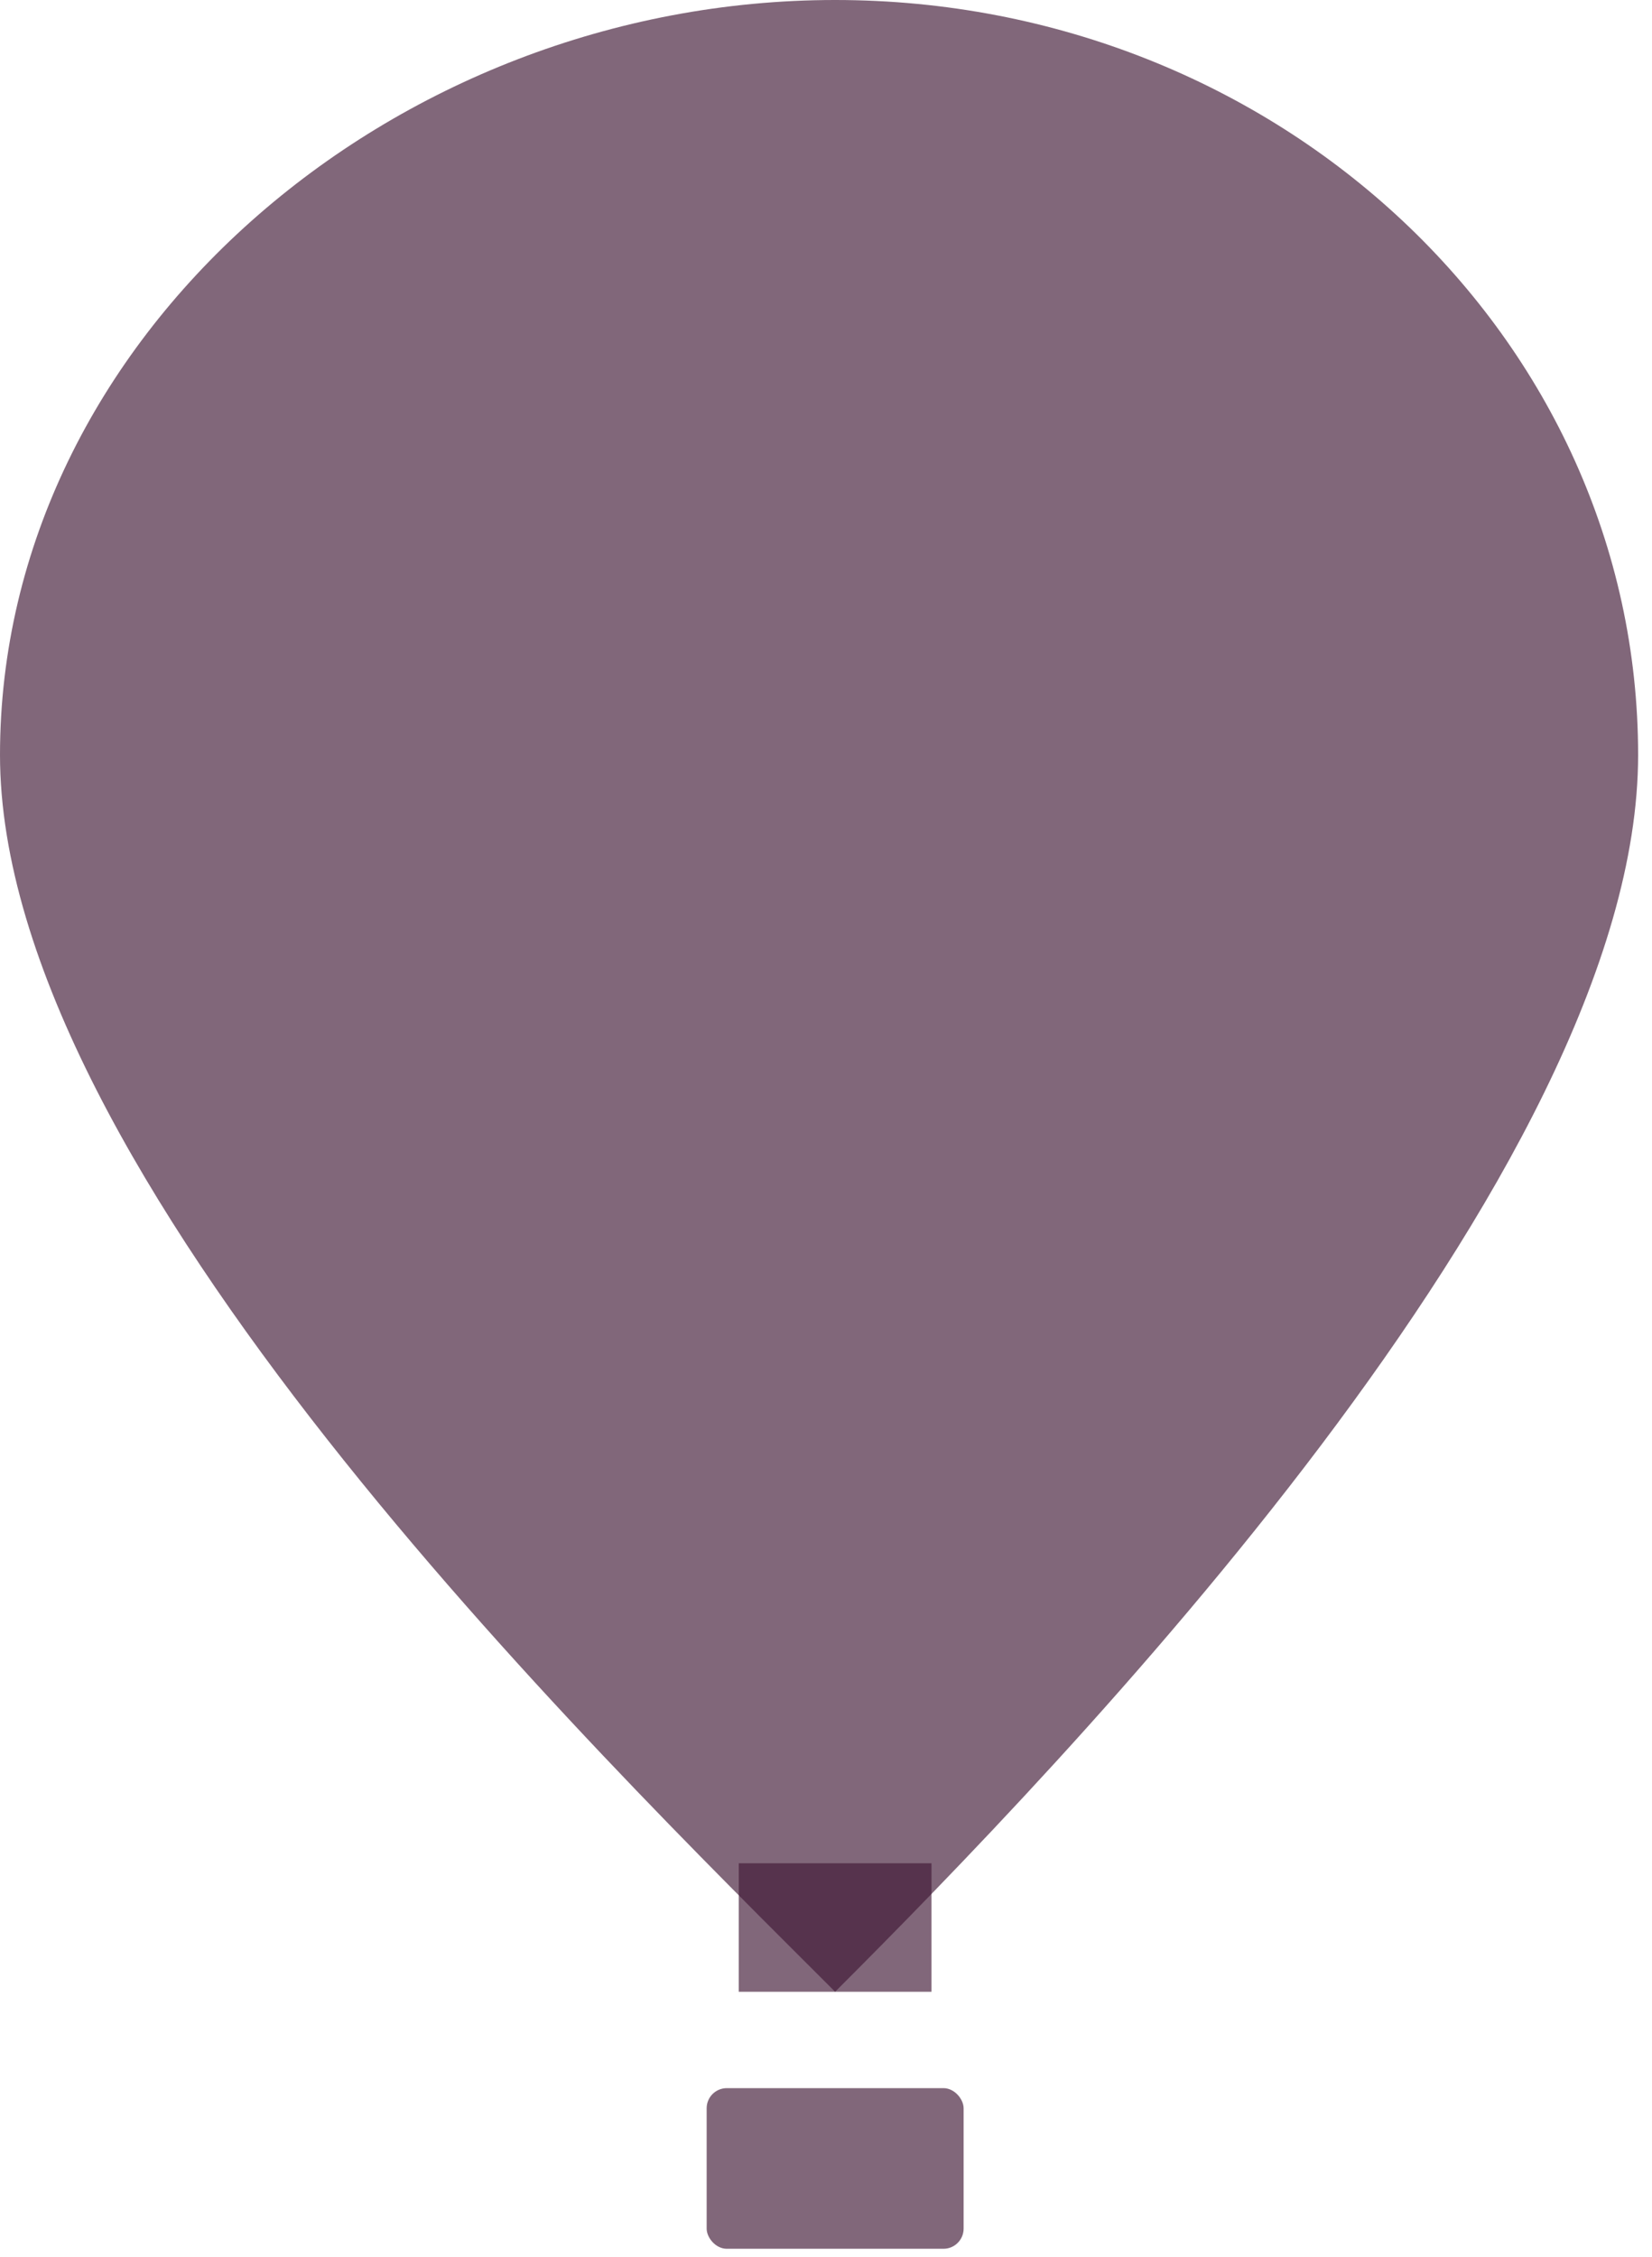 <svg width="82" height="112" viewBox="0 0 82 112" fill="none" xmlns="http://www.w3.org/2000/svg">
<path d="M81.311 37.467C81.311 58.16 52.613 87.689 41.453 98.849C29.495 86.892 0 58.16 0 37.467C0 16.775 19.44 0 41.453 0C63.466 0 81.311 16.775 81.311 37.467Z" fill="#401936" fill-opacity="0.66"/>
<rect x="36.67" y="92.472" width="9.566" height="6.377" fill="#401936" fill-opacity="0.66"/>
<rect x="35.076" y="103.632" width="12.755" height="7.972" rx="1" fill="#401936" fill-opacity="0.66"/>
</svg>
